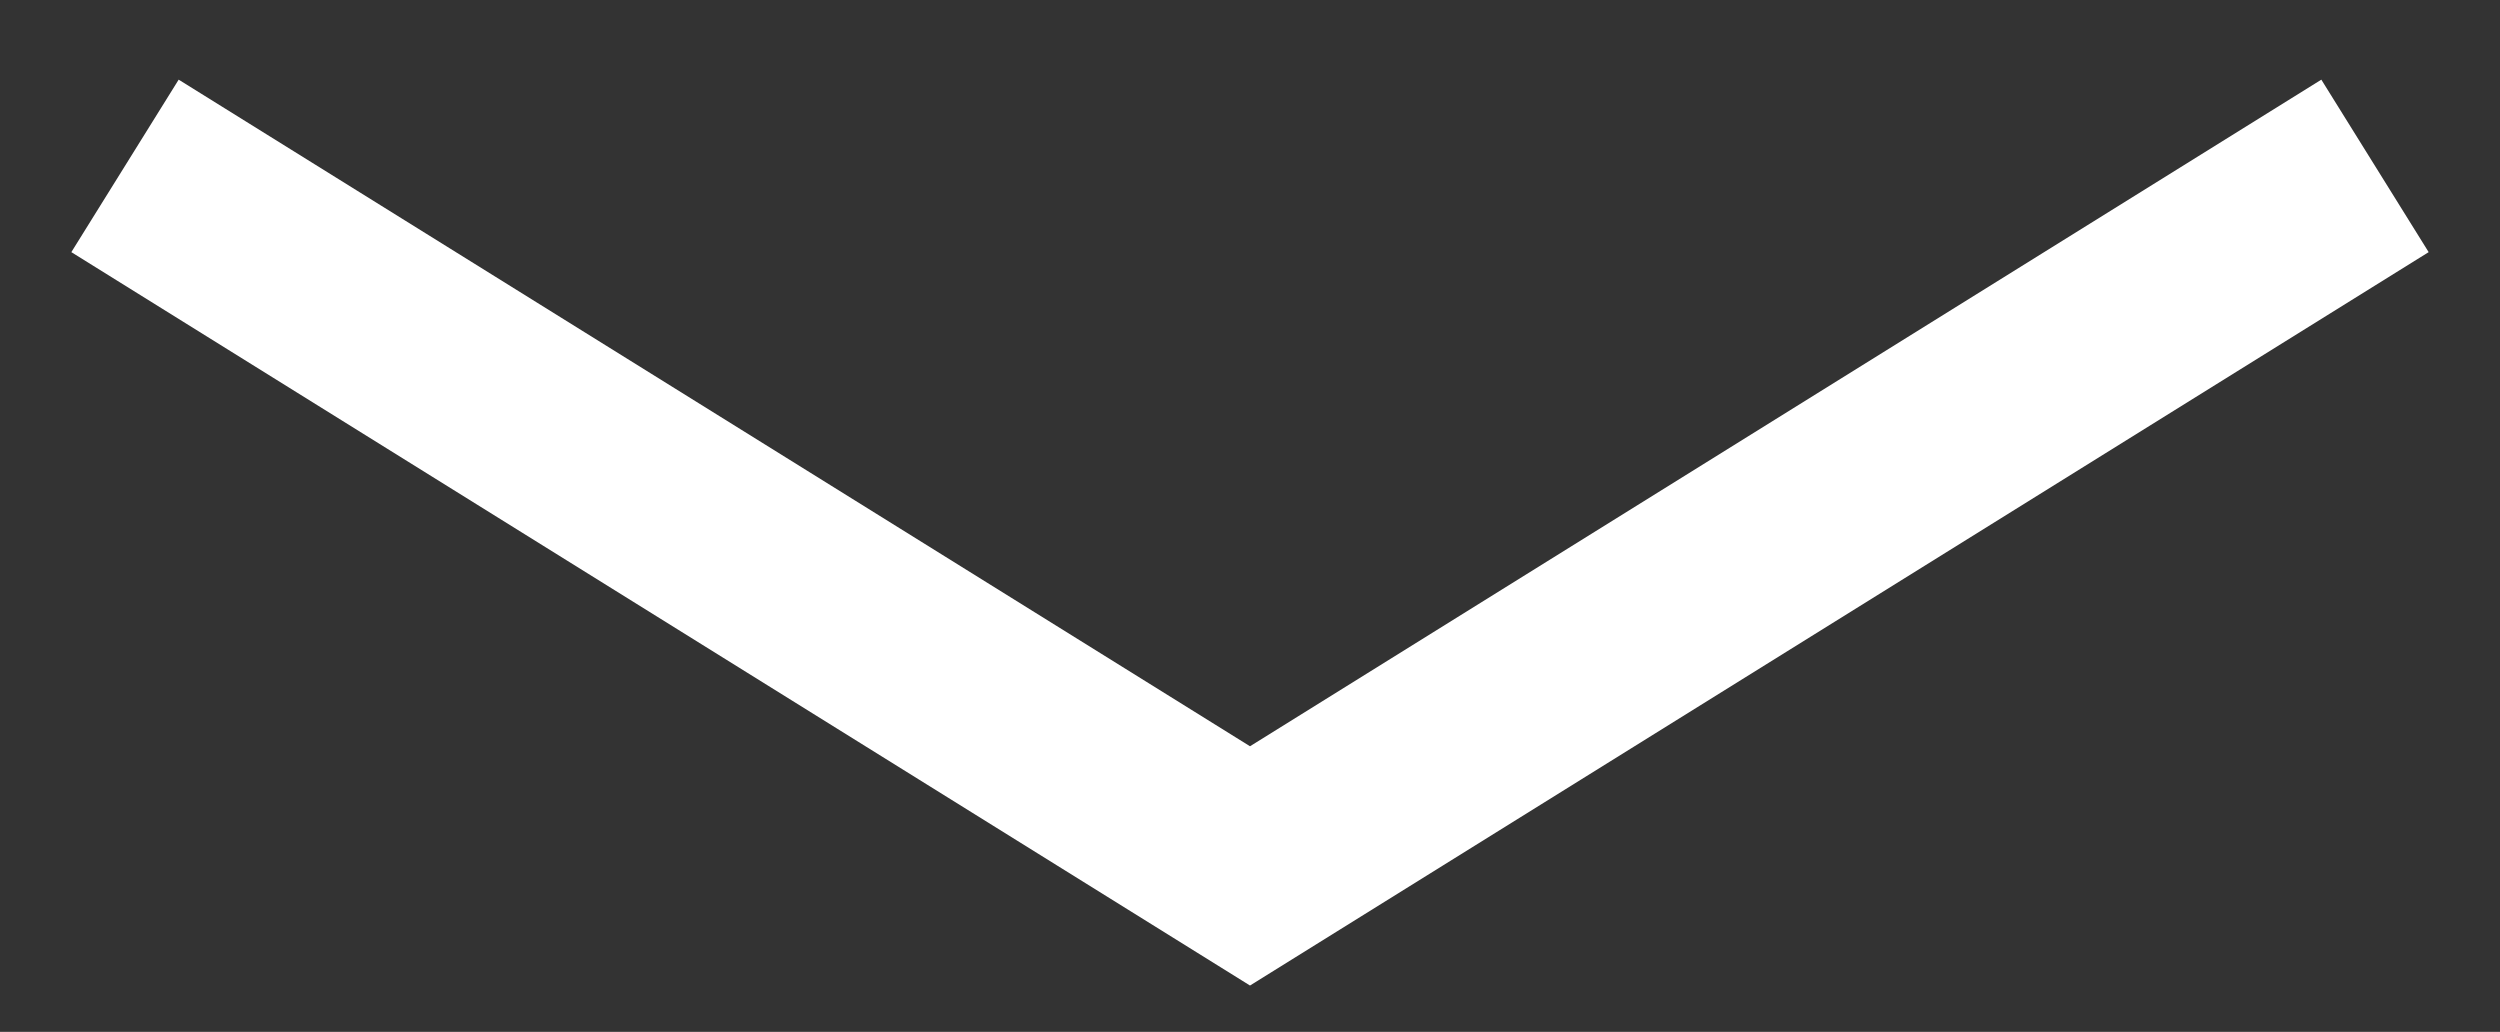 <?xml version="1.0" encoding="utf-8"?>
<!-- Generator: Adobe Illustrator 16.0.0, SVG Export Plug-In . SVG Version: 6.00 Build 0)  -->
<!DOCTYPE svg PUBLIC "-//W3C//DTD SVG 1.1//EN" "http://www.w3.org/Graphics/SVG/1.1/DTD/svg11.dtd">
<svg version="1.1" id="Layer_1" xmlns="http://www.w3.org/2000/svg" xmlns:xlink="http://www.w3.org/1999/xlink" x="0px" y="0px"
	 width="50px" height="20.638px" viewBox="0 0 50 20.638" enable-background="new 0 0 50 20.638" xml:space="preserve">
<rect x="0" y="0" width="50" height="20.638" fill="#333333" stroke="none"/>
<polyline fill="none" stroke="#FFFFFF" stroke-width="4.063" stroke-miterlimit="10" points="47.5,3.318 25,17.318 2.5,3.318 "/>
</svg>
